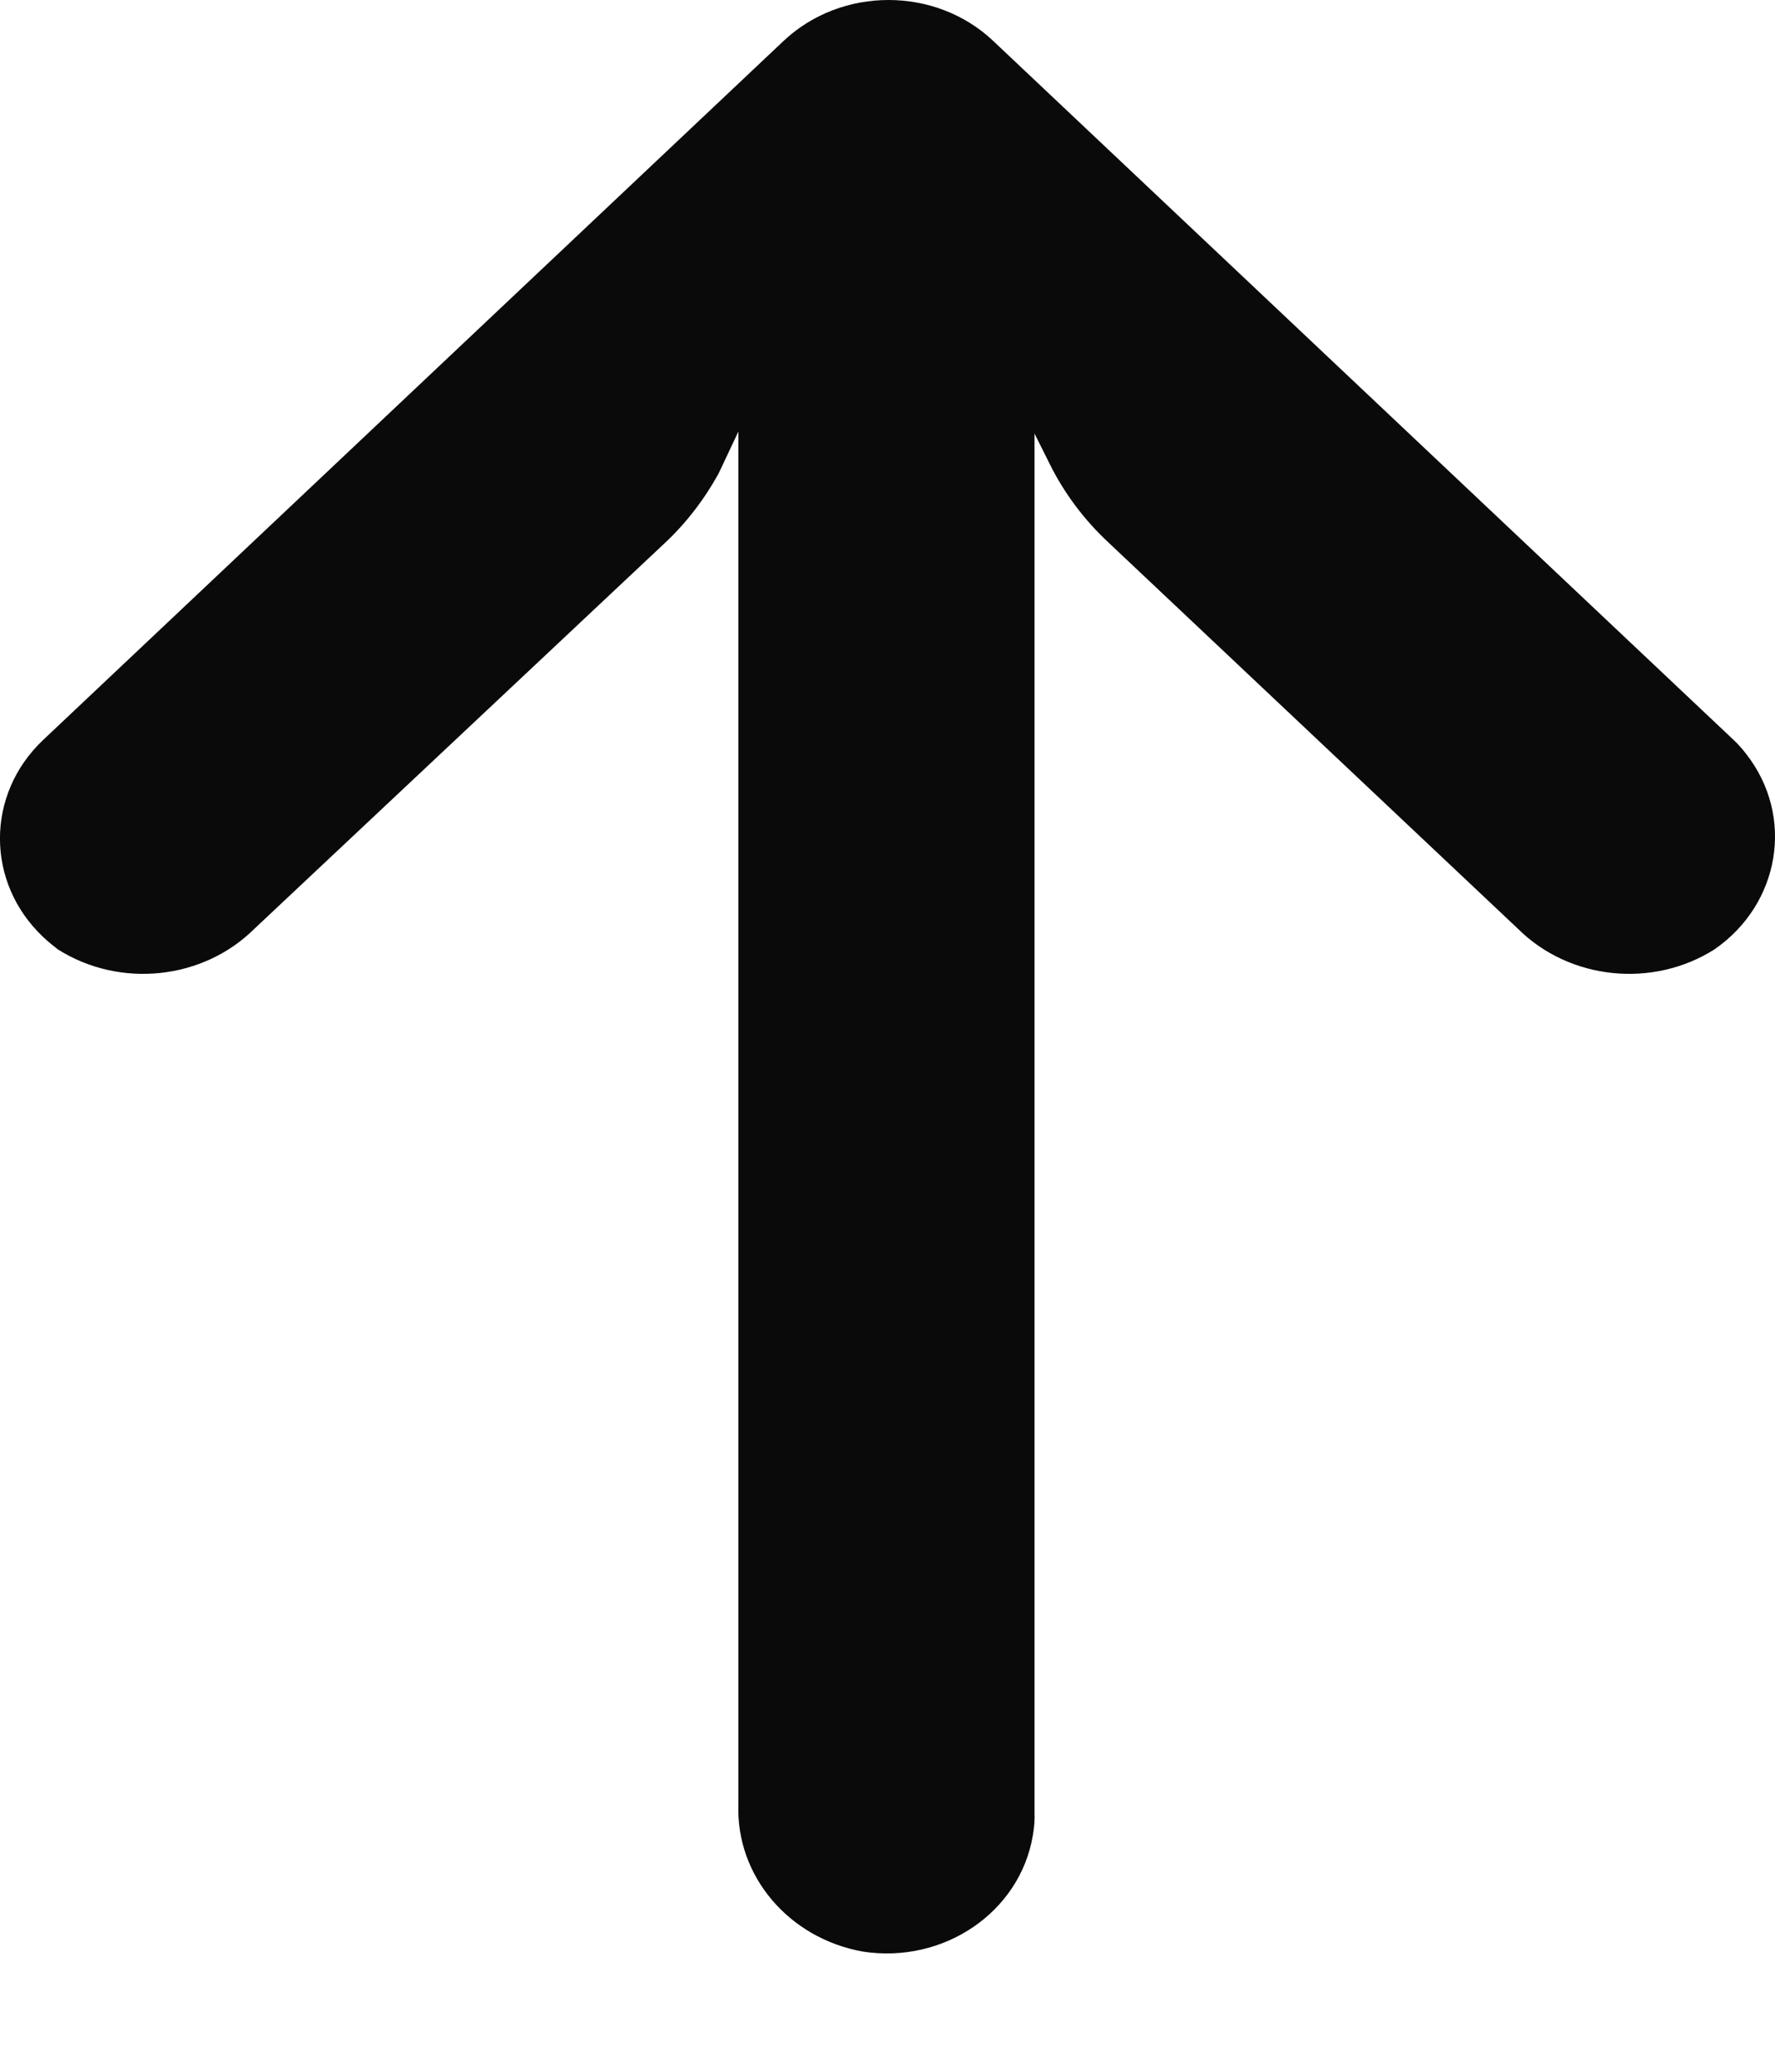 <svg width="6" height="7" viewBox="0 0 6 7" fill="none" xmlns="http://www.w3.org/2000/svg">
<path d="M3.491 6.203C3.496 6.176 3.498 6.149 3.497 6.122L3.497 1.465L3.548 1.567C3.597 1.666 3.665 1.757 3.748 1.834L5.132 3.139C5.306 3.311 5.586 3.34 5.795 3.208C6.018 3.054 6.067 2.758 5.903 2.548C5.89 2.531 5.876 2.515 5.86 2.5L3.357 0.138C3.162 -0.046 2.845 -0.046 2.649 0.138C2.649 0.138 2.649 0.138 2.649 0.138L0.146 2.5C-0.049 2.684 -0.049 2.983 0.147 3.167C0.163 3.182 0.179 3.195 0.196 3.208C0.405 3.34 0.685 3.311 0.859 3.139L2.246 1.836C2.32 1.767 2.381 1.687 2.429 1.6L2.496 1.458L2.496 6.096C2.487 6.337 2.665 6.549 2.917 6.594C3.19 6.636 3.447 6.461 3.491 6.203Z" fill="#0A0A0A"/>
</svg>
